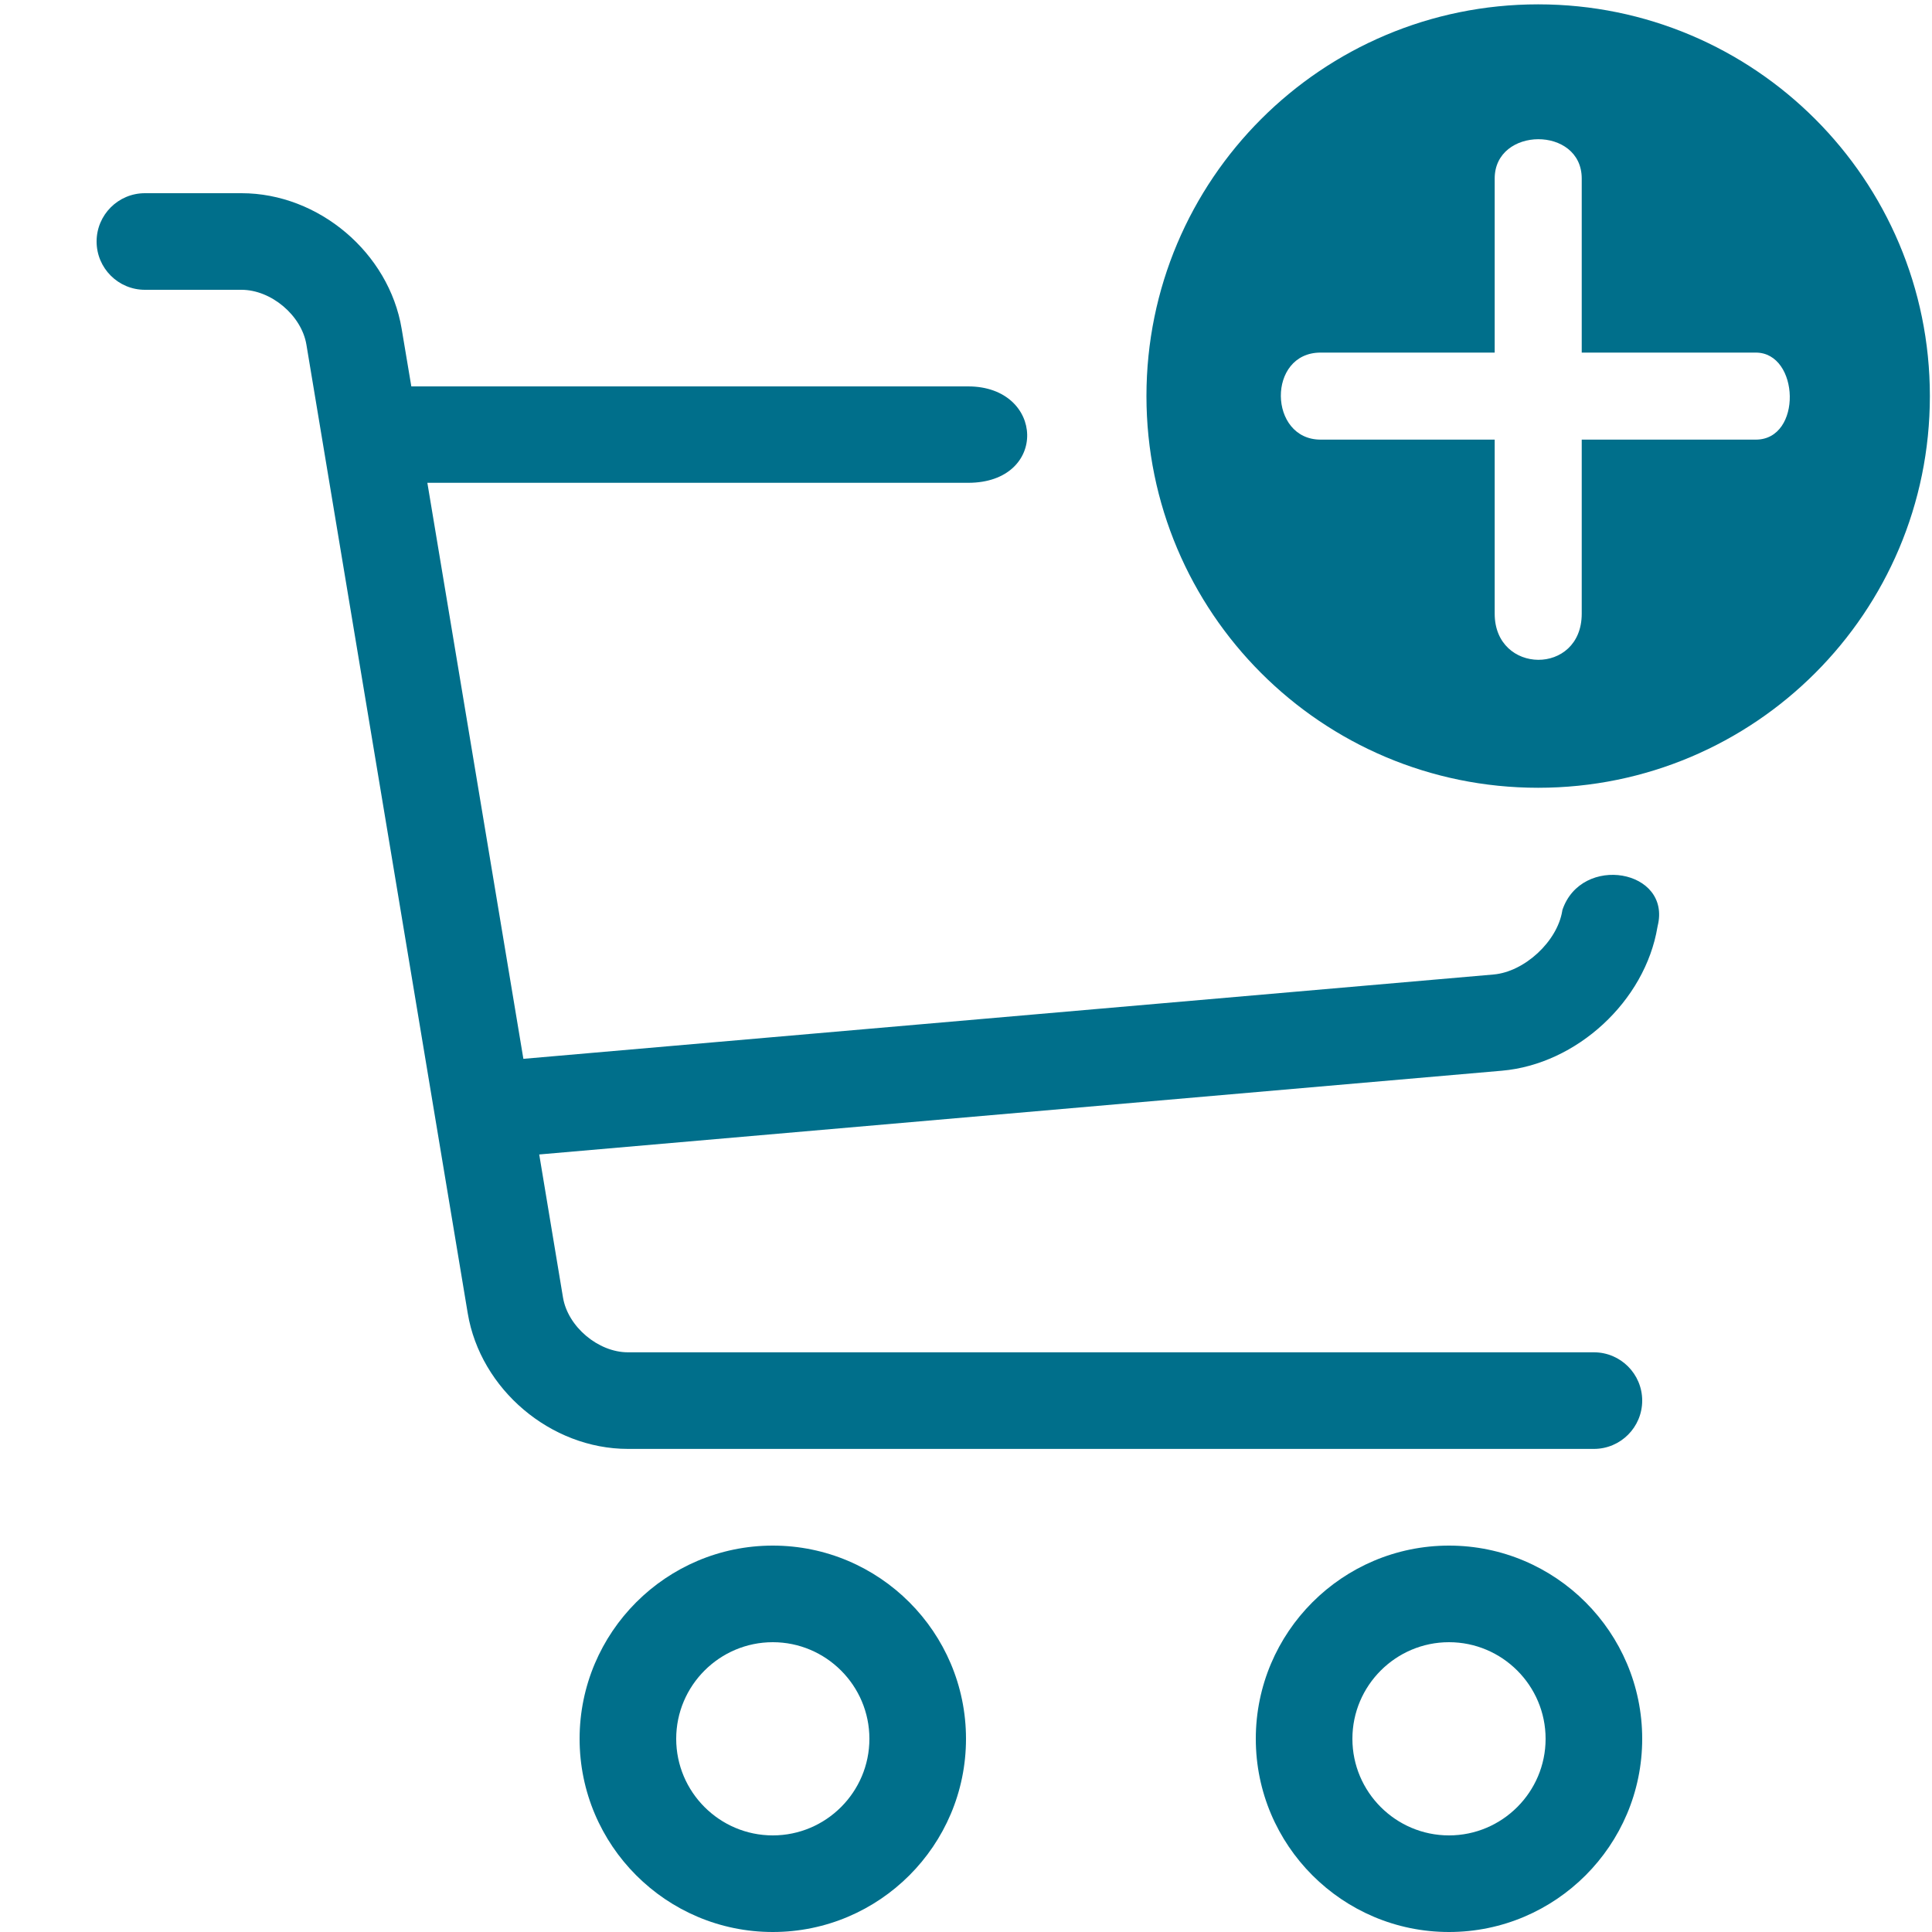 <?xml version="1.0" encoding="UTF-8"?>
<!-- Generated by IcoMoon.io -->
<svg width="20" height="20" version="1.1" viewBox="0 0 20 20" xmlns="http://www.w3.org/2000/svg">
 <title>cart-add</title>
 <path d="m8 20c-1.103 0-2-.897-2-2s.897-2 2-2 2 .897 2 2-.897 2-2 2zm0-3c-.551 0-1 .449-1 1s.449 1 1 1 1-.449 1-1-.449-1-1-1z" fill="#006F8B"/>
 <path d="m15 20c-1.103 0-2-.897-2-2s.897-2 2-2 2 .897 2 2-.897 2-2 2zm0-3c-.551 0-1 .449-1 1s.449 1 1 1 1-.449 1-1-.449-1-1-1z" fill="#006F8B"/>
 <path d="m1.5 2c-.276 0-.5.224-.5.5s.224.5.5.5h1c.307 0 .622.265.672.568l1.67 10.027c.131.787.859 1.404 1.658 1.404h10c.276 0 .5-.224.5-.5s-.224-.5-.5-.5h-10c-.307 0-.622-.265-.672-.568l-.246-1.48 9.965-.867c.775-.067 1.483-.72 1.611-1.488l.002-.01c.145-.585-.789-.749-.986-.166l-.002.012c-.053.316-.391.628-.711.656l-10.043.873-.994-5.963h5.598c.835 0 .795-.998 0-.998h-5.764l-.1-.596c-.131-.787-.859-1.404-1.658-1.404z" fill="#006F8B"/>
 <path d="m15.923.045c-2.24 0-4.055 1.815-4.055 4.055 0 2.24 1.815 4.055 4.055 4.055s4.055-1.815 4.055-4.055c0-2.24-1.815-4.055-4.055-4.055zm2.253 4.506h-1.802v1.802c0 .642-.901.631-.901 0v-1.802h-1.802c-.541 0-.557-.901 0-.901h1.802v-1.802c0-.539.901-.546.901 0v1.802h1.802c.454 0 .484.901 0 .901z" fill="#006F8B"/>
</svg>
